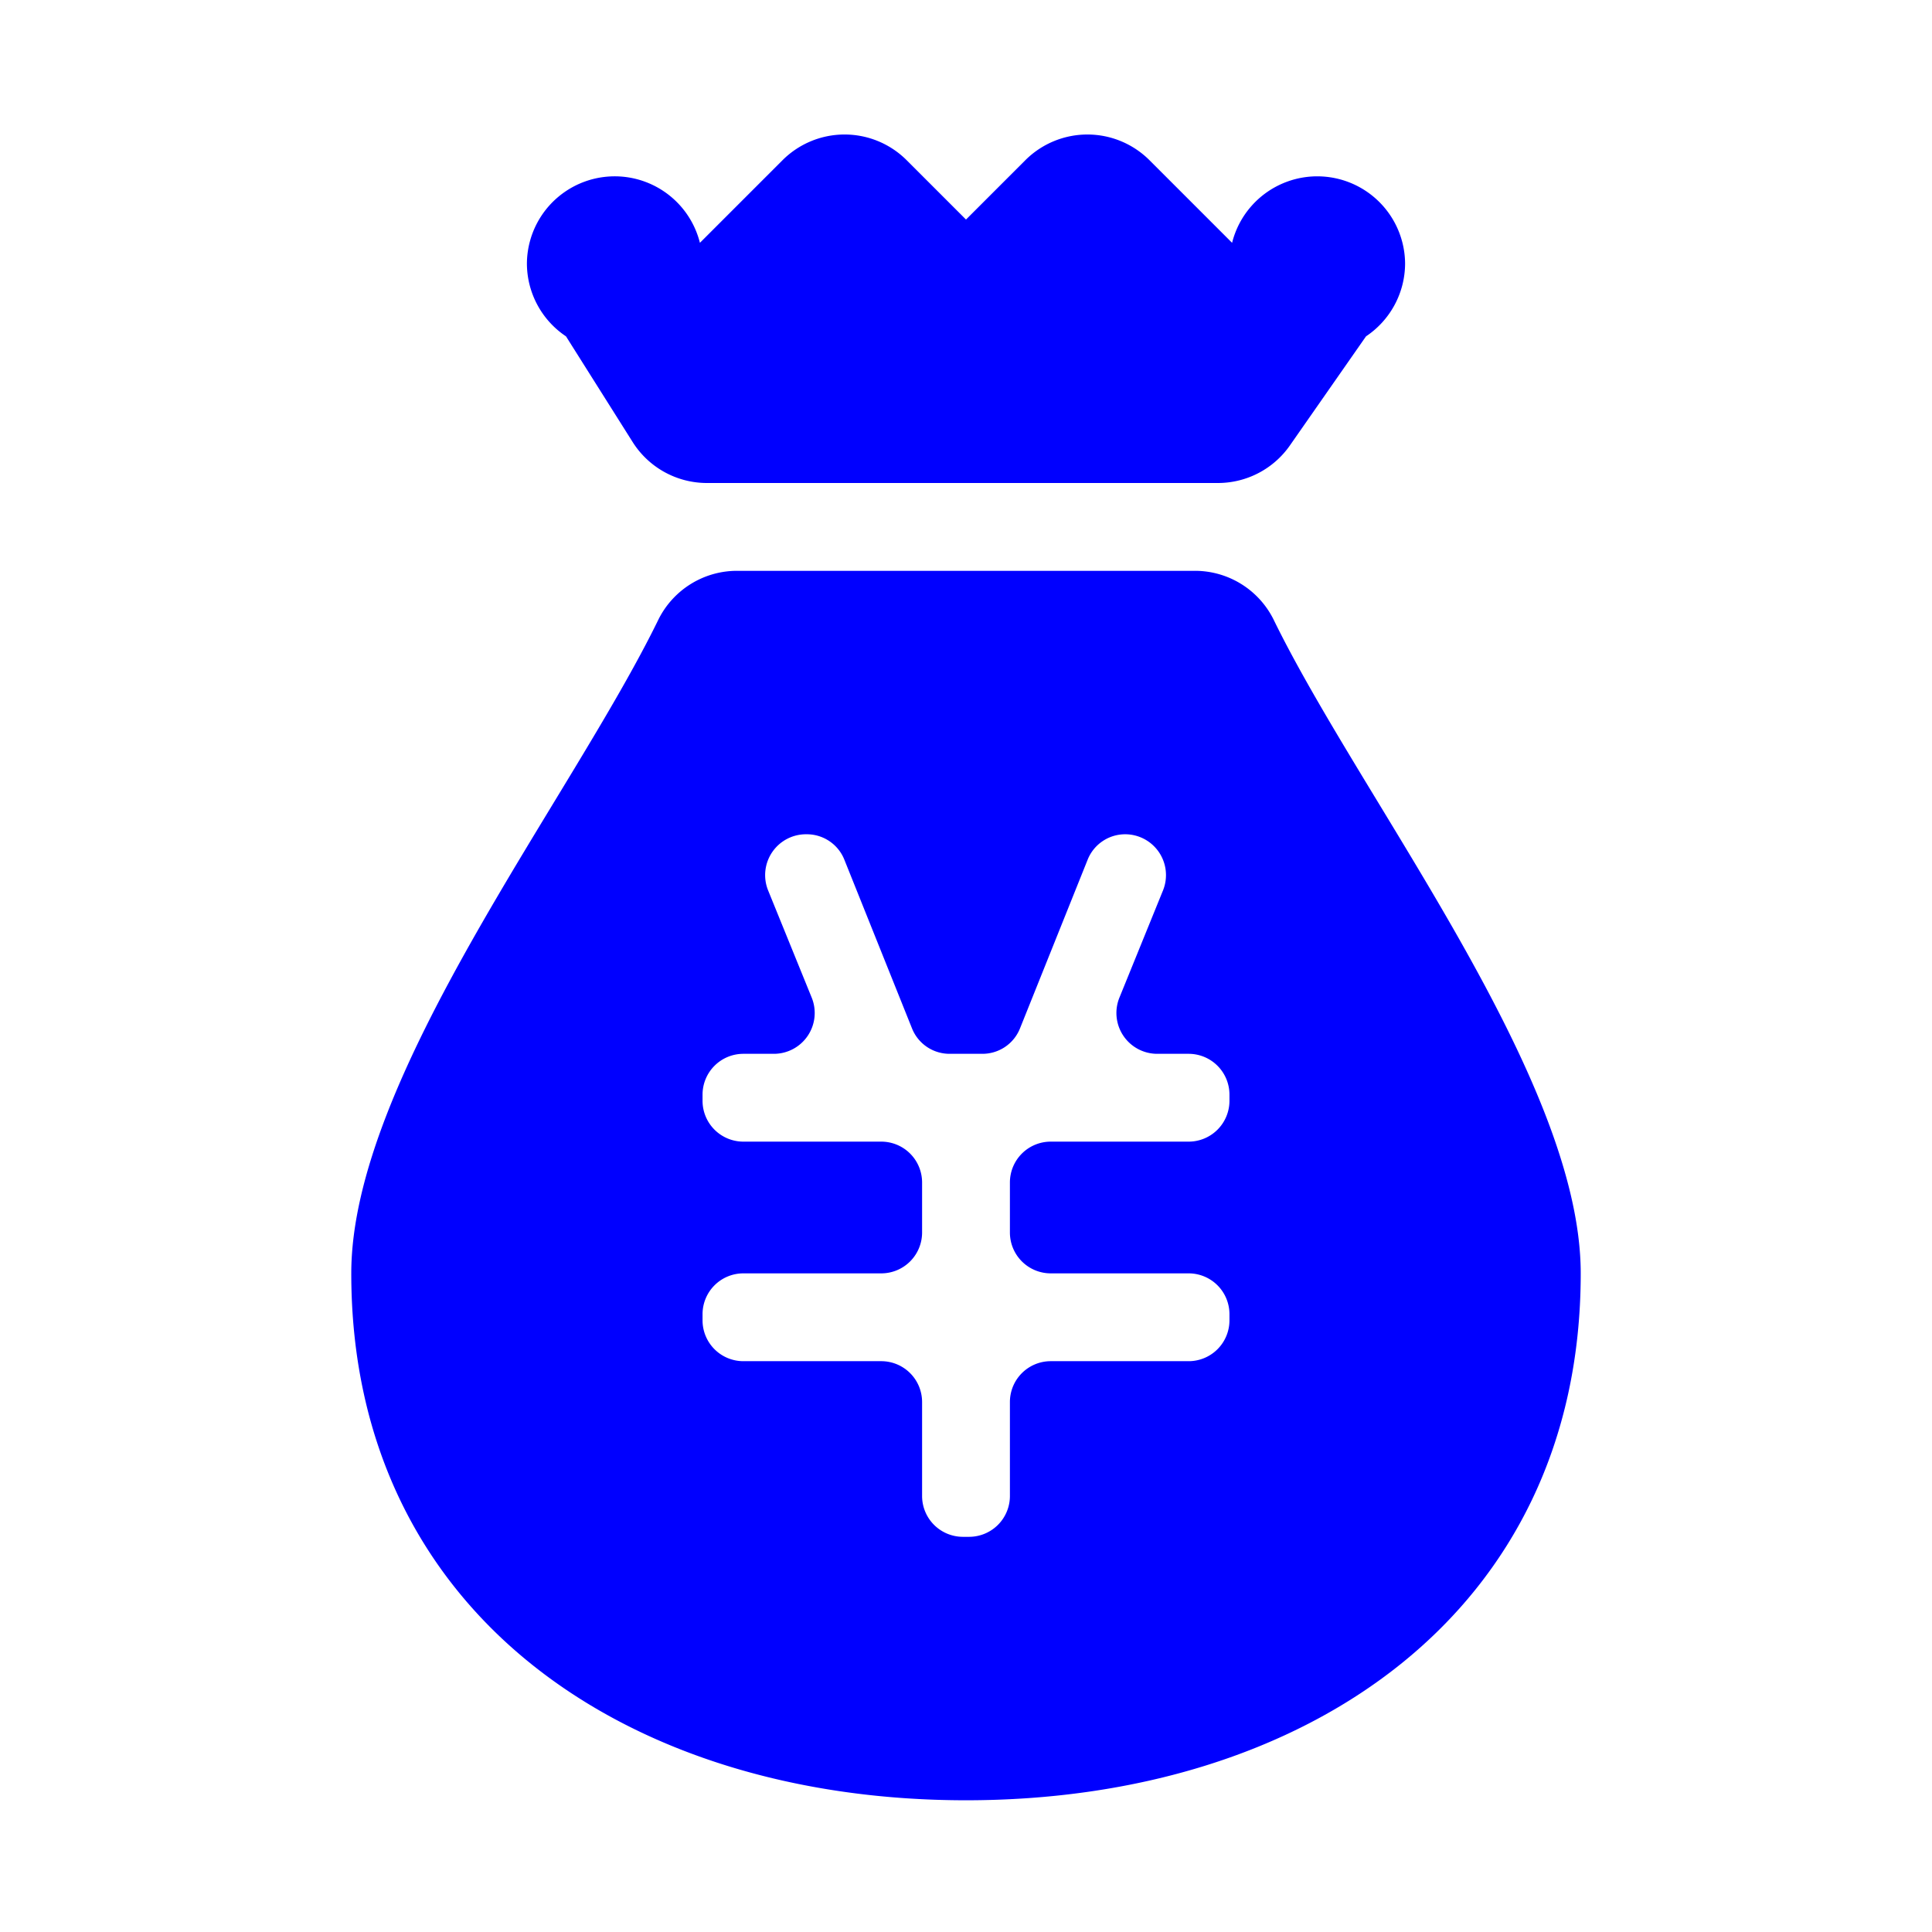 <?xml version="1.0" standalone="no"?><!DOCTYPE svg PUBLIC "-//W3C//DTD SVG 1.1//EN" "http://www.w3.org/Graphics/SVG/1.1/DTD/svg11.dtd"><svg t="1600583864232" class="icon" viewBox="0 0 1024 1024" version="1.1" xmlns="http://www.w3.org/2000/svg" p-id="10928" xmlns:xlink="http://www.w3.org/1999/xlink" width="200" height="200"><defs><style type="text/css"></style></defs><path d="M633.251 302.545H390.749A46.545 46.545 0 0 0 349.091 328.145C302.545 423.796 186.182 571.113 186.182 674.909c0 179.898 145.92 279.273 325.818 279.273s325.818-99.375 325.818-279.273c0-103.796-116.364-251.113-162.909-346.764a46.545 46.545 0 0 0-41.658-25.6z m-3.258 302.545h-73.076a21.644 21.644 0 0 0-21.644 21.644v26.531a21.644 21.644 0 0 0 21.644 21.644h73.076a21.644 21.644 0 0 1 21.644 21.644v3.258a21.644 21.644 0 0 1-21.644 21.644h-73.076a21.644 21.644 0 0 0-21.644 21.644v49.804a21.644 21.644 0 0 1-21.644 21.644h-3.258a21.644 21.644 0 0 1-21.644-21.644v-49.804a21.644 21.644 0 0 0-21.644-21.644h-73.076a21.644 21.644 0 0 1-21.644-21.644v-3.258a21.644 21.644 0 0 1 21.644-21.644h73.076a21.644 21.644 0 0 0 21.644-21.644v-26.531a21.644 21.644 0 0 0-21.644-21.644h-73.076a21.644 21.644 0 0 1-21.644-21.644v-3.258a21.644 21.644 0 0 1 21.644-21.644h16.291a21.644 21.644 0 0 0 20.015-29.556l-23.273-57.251a21.644 21.644 0 0 1 20.48-29.556 21.411 21.411 0 0 1 20.015 13.498l35.84 89.367a21.411 21.411 0 0 0 20.015 13.498h17.222a21.411 21.411 0 0 0 20.015-13.498l35.84-89.367a21.411 21.411 0 0 1 20.015-13.498 21.644 21.644 0 0 1 20.015 29.556l-23.273 57.251a21.644 21.644 0 0 0 20.48 29.556h16.291a21.644 21.644 0 0 1 21.644 21.644v3.258a21.644 21.644 0 0 1-21.644 21.644zM299.985 178.269A46.545 46.545 0 0 1 279.273 139.636a46.545 46.545 0 0 1 91.695-10.938l43.753-43.753a46.545 46.545 0 0 1 65.862 0L512 116.364l31.418-31.418a46.545 46.545 0 0 1 65.862 0l43.753 43.753A46.545 46.545 0 0 1 744.727 139.636a46.545 46.545 0 0 1-20.713 38.633l-40.262 57.716a46.545 46.545 0 0 1-38.167 20.015H374.691a46.545 46.545 0 0 1-39.331-21.644z" fill="#0000FF" p-id="10929"></path></svg>